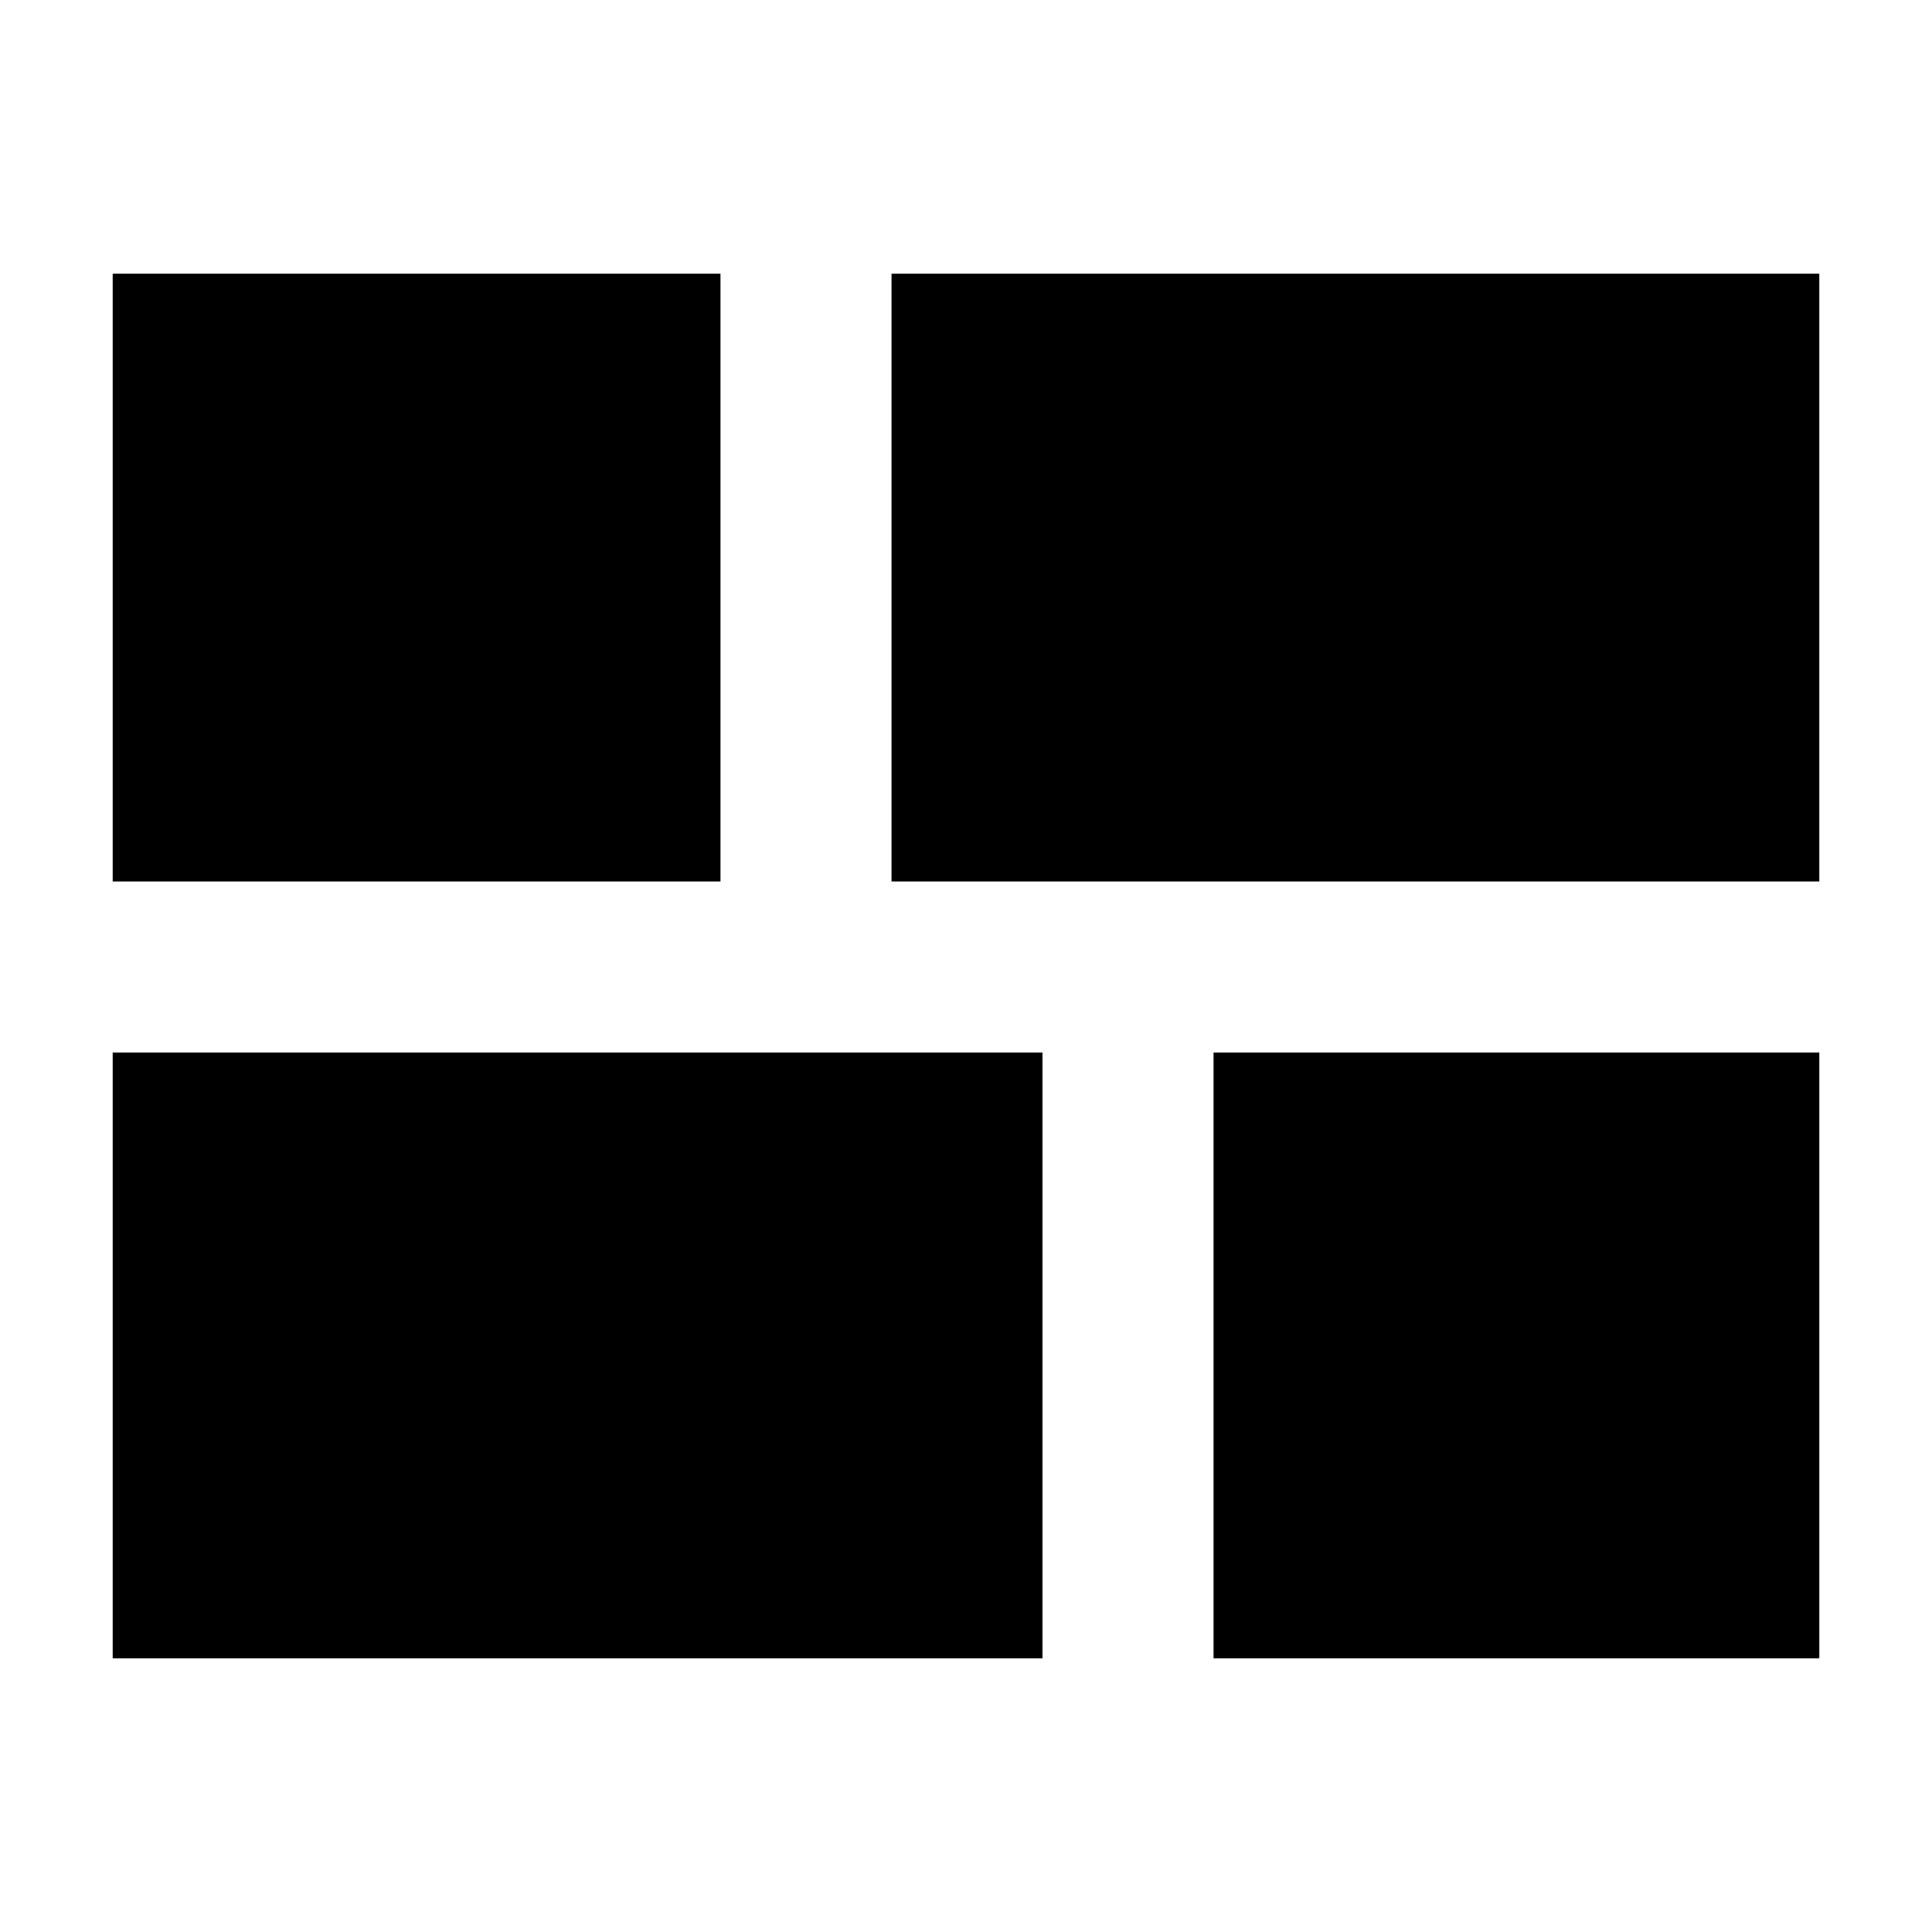<svg xmlns="http://www.w3.org/2000/svg" height="24" viewBox="0 -960 960 960" width="24"><path d="M603-136v-301h301v301H603ZM443-522v-302h461v302H443ZM56-136v-301h462v301H56Zm0-386v-302h302v302H56Z"/></svg>